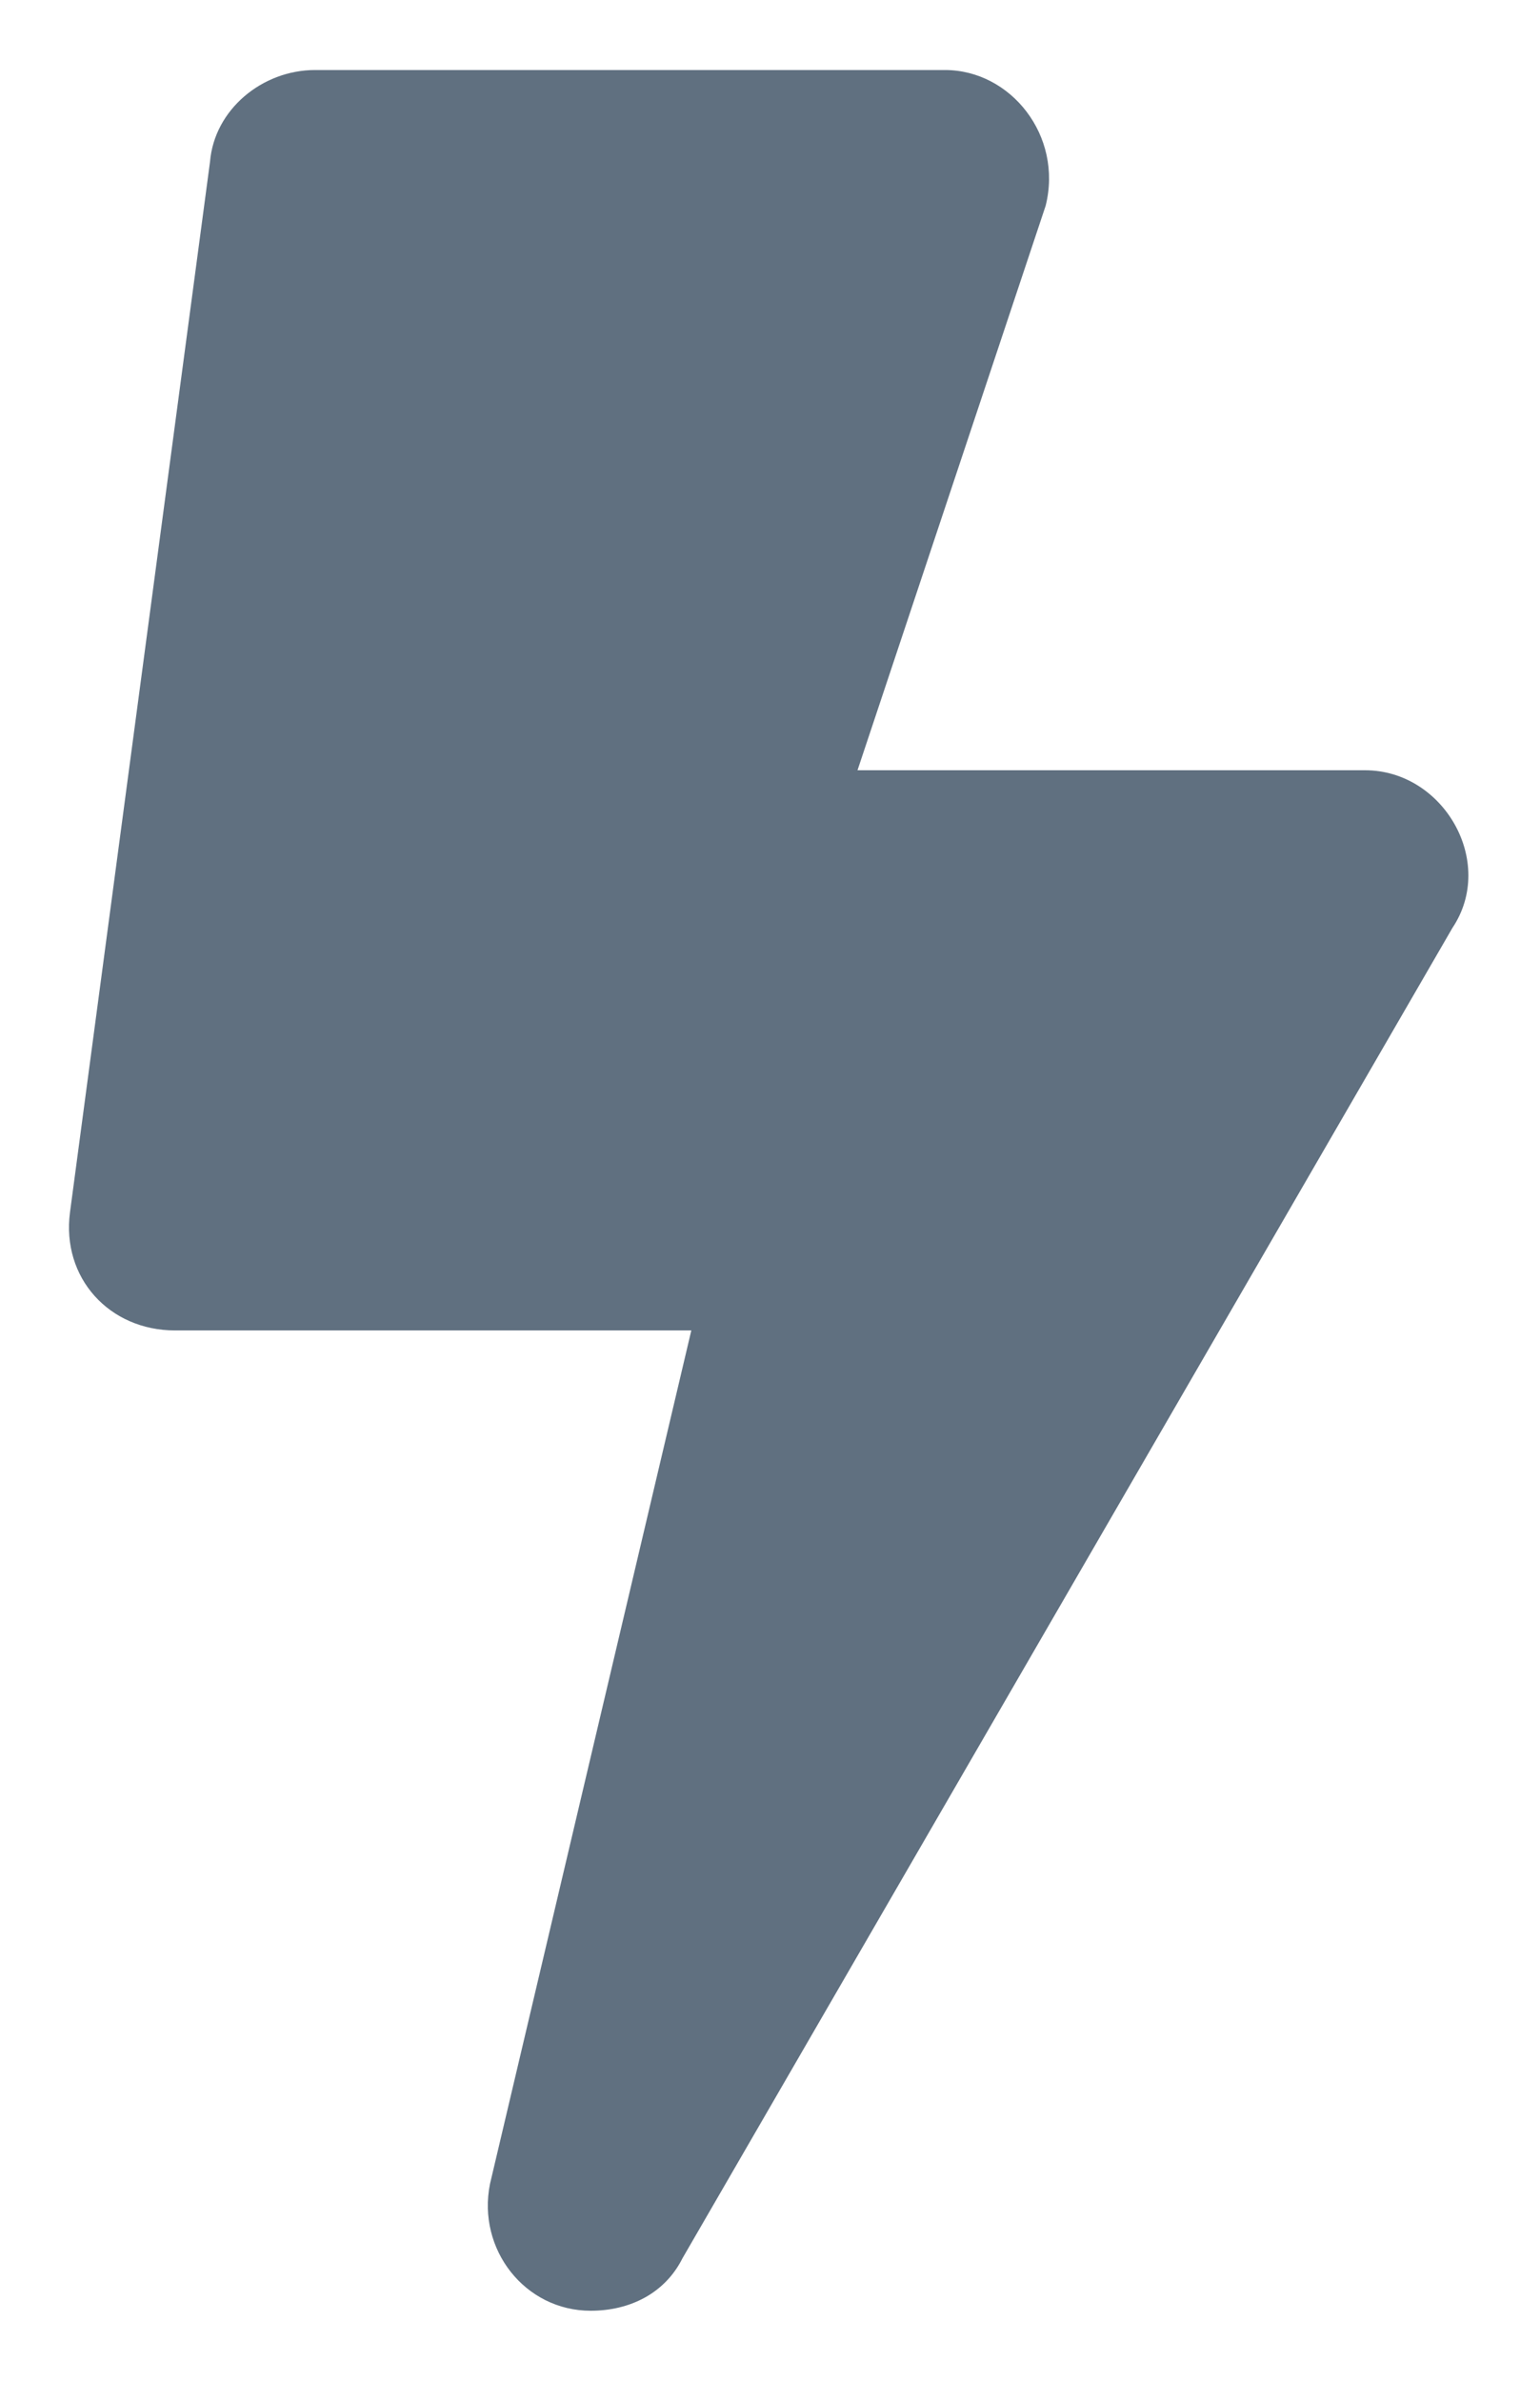 <svg viewBox="0 0 11 17" fill="none" xmlns="http://www.w3.org/2000/svg">
<path d="M9.75 5.5H6.125L7.469 1.469C7.594 0.969 7.219 0.5 6.75 0.5H2.25C1.875 0.5 1.531 0.781 1.5 1.156L0.5 8.656C0.438 9.125 0.781 9.5 1.25 9.5H4.938L3.5 15.594C3.406 16.062 3.75 16.5 4.219 16.5C4.5 16.5 4.75 16.375 4.875 16.125L10.375 6.625C10.688 6.156 10.312 5.5 9.75 5.5Z" fill="#607080"/>
</svg>
